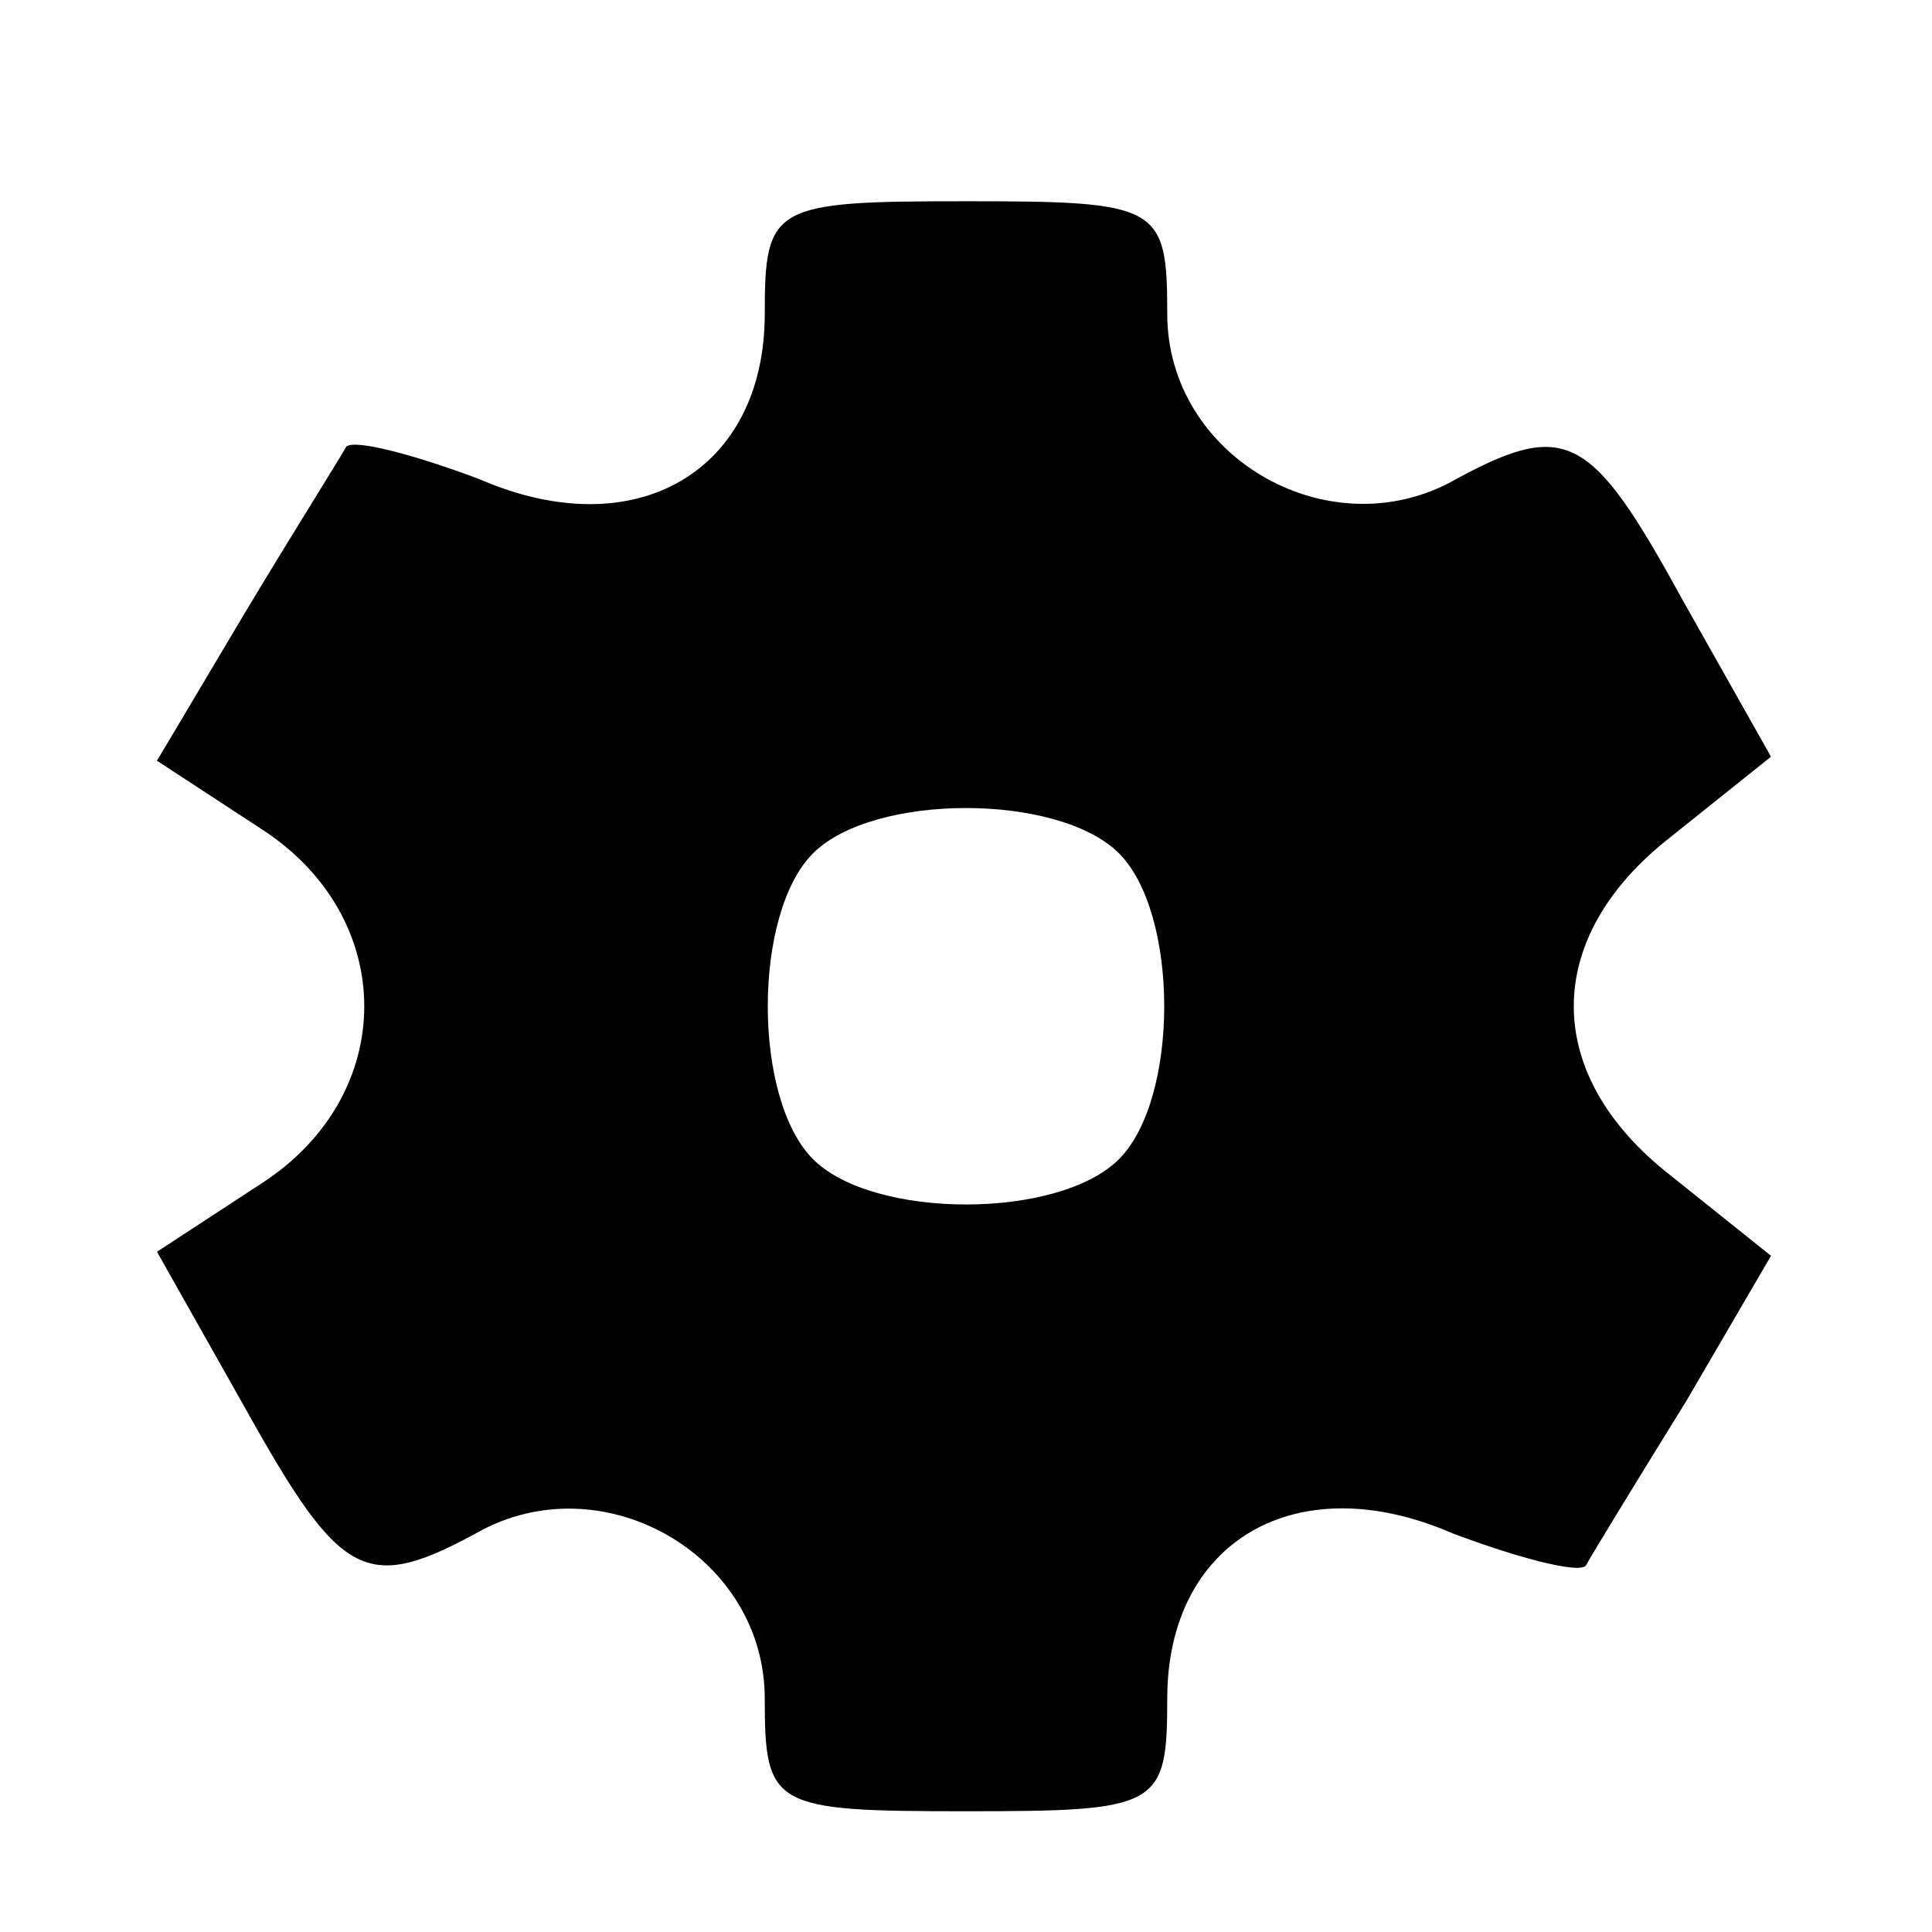 <?xml version="1.0" standalone="no"?>
<!DOCTYPE svg PUBLIC "-//W3C//DTD SVG 20010904//EN"
 "http://www.w3.org/TR/2001/REC-SVG-20010904/DTD/svg10.dtd">
<svg version="1.0" xmlns="http://www.w3.org/2000/svg"
 width="48pt" height="48pt" viewBox="0 0 48 48"
 preserveAspectRatio="xMidYMid meet">

<g transform="translate(0,48) scale(0.1,-0.1)"
fill="#000000" stroke="none">
<path d="M190 402 c0 -39 -32 -58 -71 -41 -16 6 -31 10 -33 8 -1 -2 -13 -21
-25 -41 l-22 -37 26 -17 c34 -22 34 -66 0 -88 l-26 -17 22 -39 c24 -43 30 -46
59 -30 31 16 70 -7 70 -42 0 -27 2 -28 50 -28 48 0 50 1 50 28 0 39 32 58 71
41 16 -6 31 -10 33 -8 1 2 12 20 25 41 l21 36 -25 20 c-32 25 -32 59 0 84 l25
20 -22 39 c-23 42 -29 45 -58 29 -31 -16 -70 7 -70 42 0 27 -2 28 -50 28 -48
0 -50 -1 -50 -28z m88 -134 c15 -15 15 -61 0 -76 -15 -15 -61 -15 -76 0 -15
15 -15 61 0 76 15 15 61 15 76 0z"/>
</g>
</svg>
